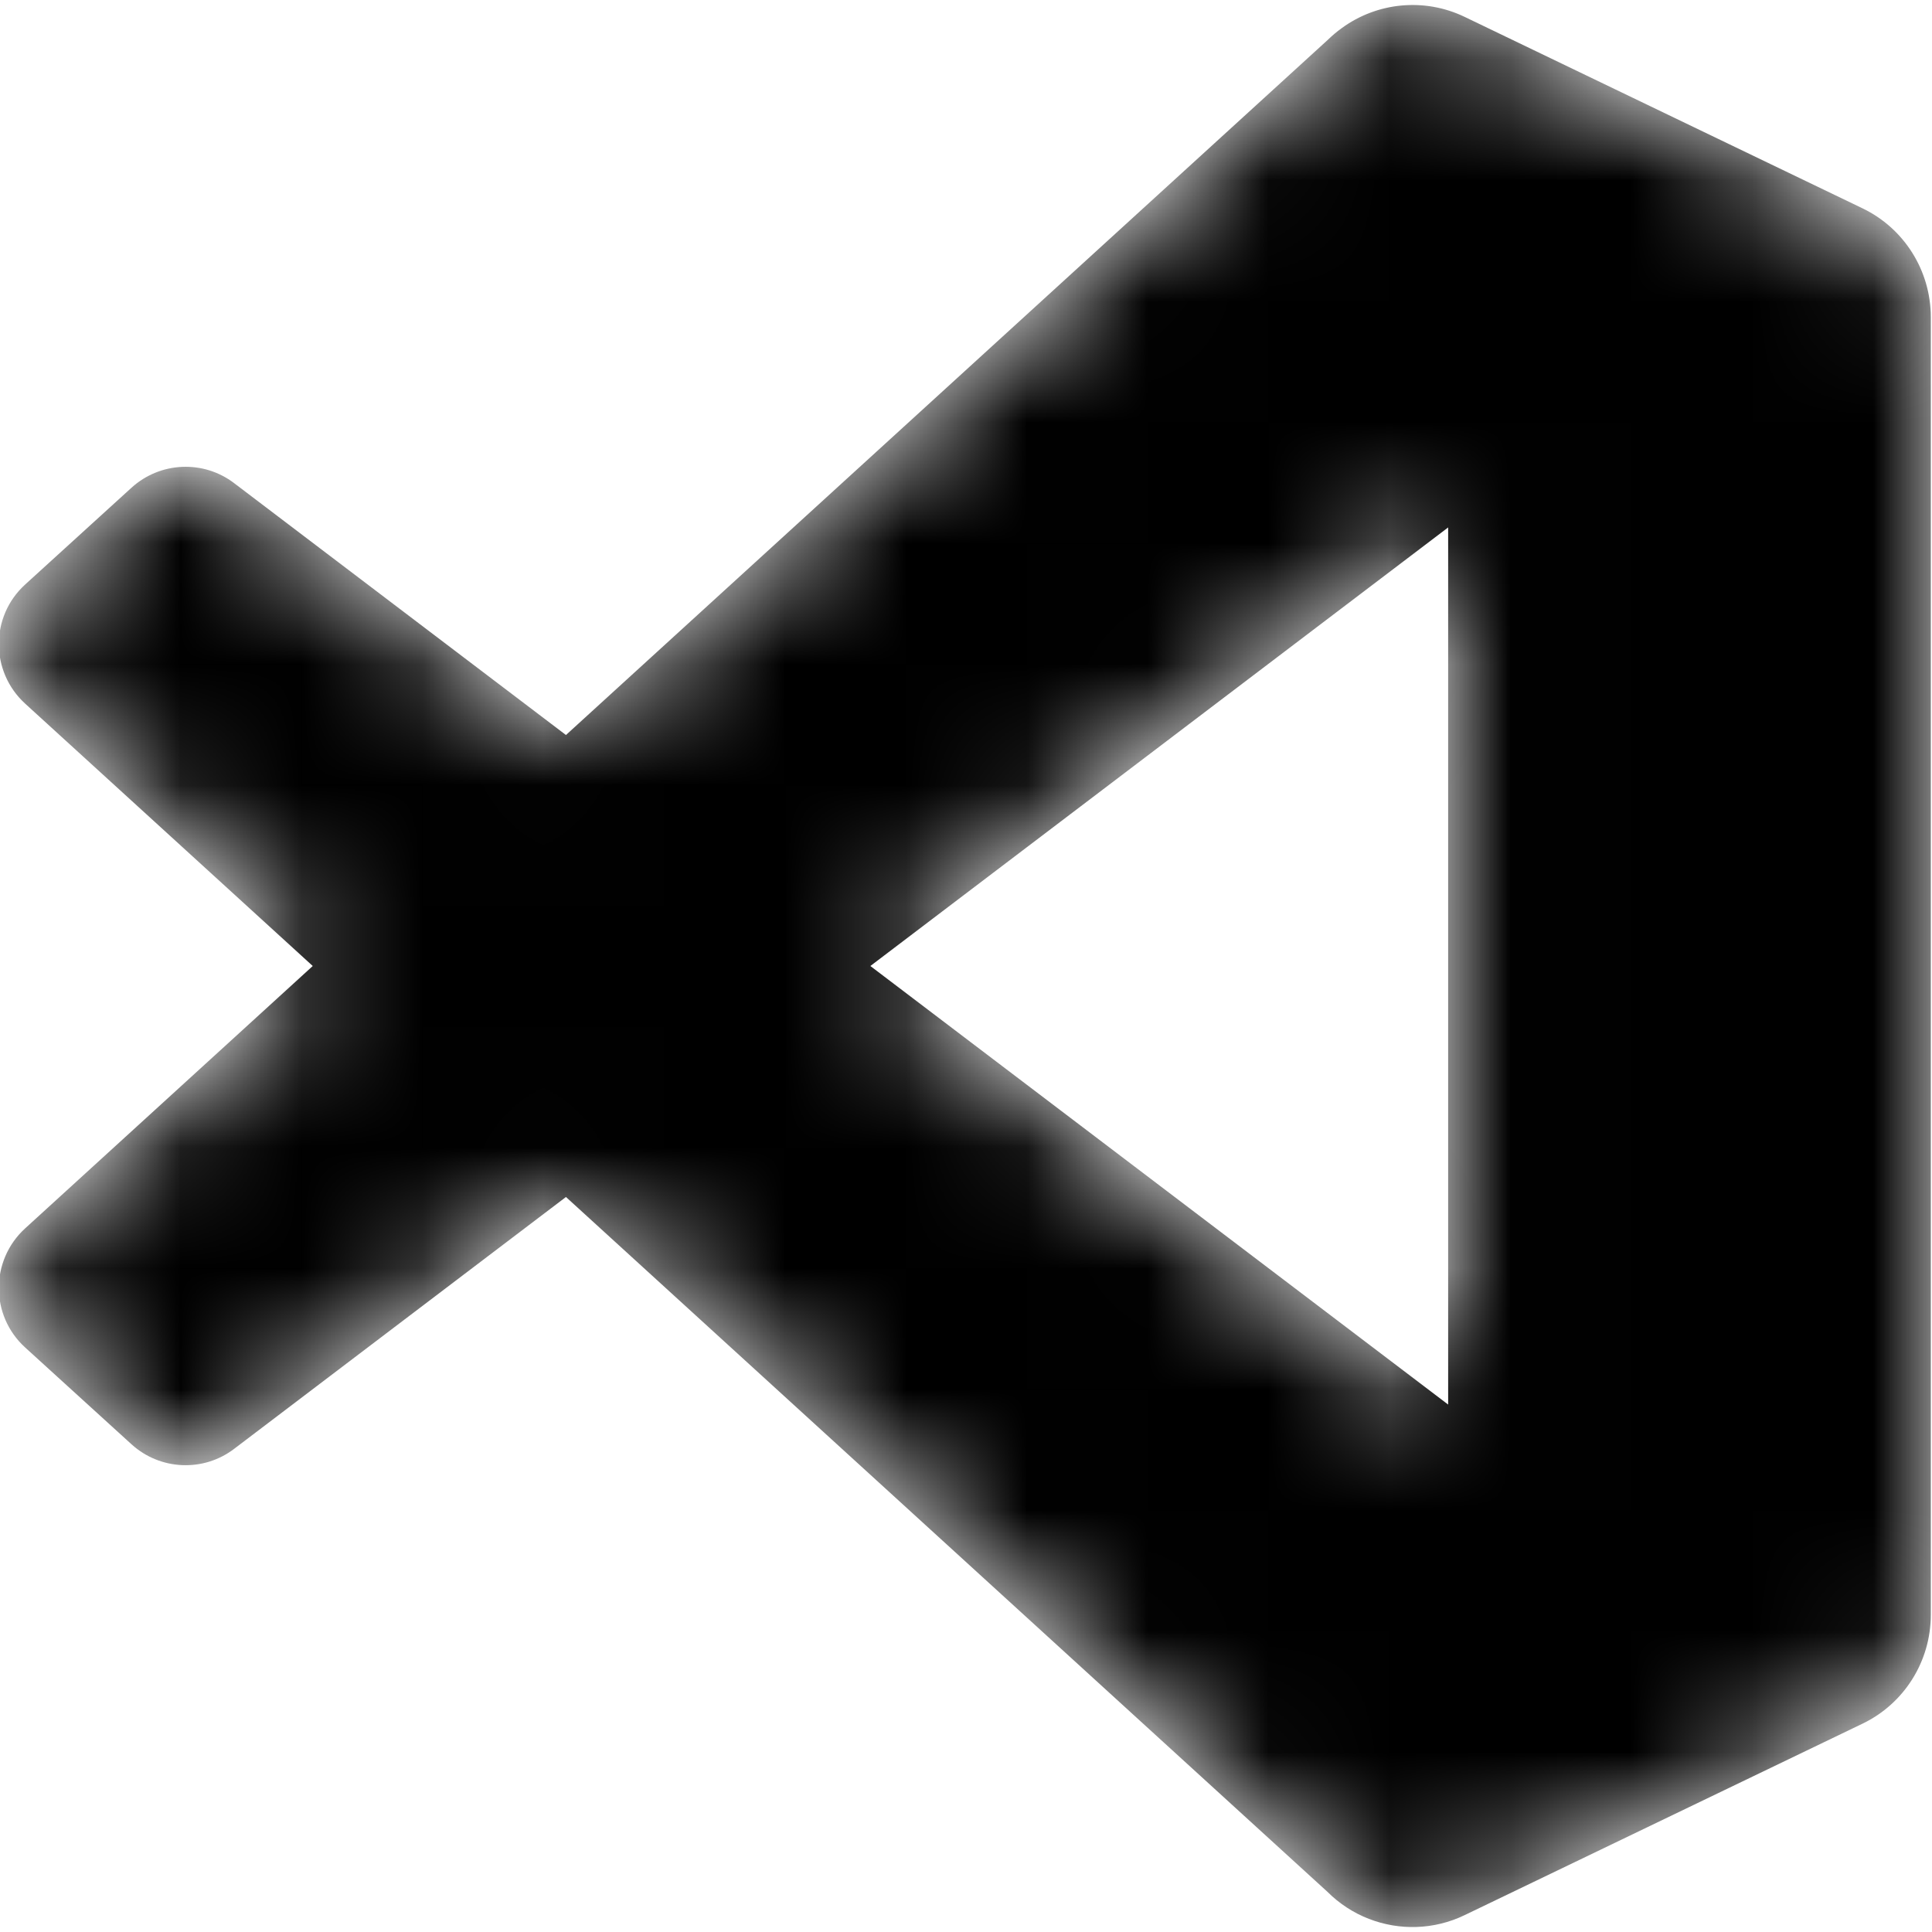 <svg width="16" height="16" viewBox="0 0 16 16" xmlns="http://www.w3.org/2000/svg" fill="currentColor"><mask id="mask0" mask-type="alpha" maskUnits="userSpaceOnUse" x="0" y="0" width="16" height="16"><path fill-rule="evenodd" clip-rule="evenodd" d="M11.346 15.891C11.598 15.989 11.885 15.983 12.14 15.86L15.434 14.275C15.78 14.109 16 13.758 16 13.374V2.626C16 2.242 15.78 1.891 15.434 1.725L12.14 0.14C11.806 -0.021 11.415 0.019 11.122 0.232C11.08 0.262 11.04 0.296 11.003 0.333L4.697 6.087L1.95 4.002C1.694 3.807 1.337 3.823 1.099 4.039L0.218 4.841C-0.072 5.105 -0.073 5.562 0.217 5.827L2.6 8L0.217 10.173C-0.073 10.438 -0.072 10.895 0.218 11.159L1.099 11.961C1.337 12.177 1.694 12.193 1.95 11.998L4.697 9.913L11.003 15.667C11.103 15.767 11.22 15.842 11.346 15.891ZM12.002 4.368L7.217 8L12.002 11.632V4.368Z"/></mask><g mask="url(#mask0)"><path fill-rule="evenodd" clip-rule="evenodd" d="M11.336 15.891C11.588 15.989 11.876 15.983 12.13 15.86L15.424 14.275C15.77 14.109 15.99 13.758 15.99 13.374V2.626C15.99 2.242 15.77 1.891 15.424 1.725L12.13 0.14C11.796 -0.021 11.405 0.019 11.113 0.232C11.071 0.262 11.031 0.296 10.993 0.333L4.687 6.087L1.94 4.002C1.685 3.807 1.327 3.823 1.089 4.039L0.208 4.841C-0.082 5.105 -0.082 5.562 0.208 5.827L2.59 8L0.208 10.173C-0.082 10.438 -0.082 10.895 0.208 11.159L1.089 11.961C1.327 12.177 1.685 12.193 1.94 11.998L4.687 9.913L10.993 15.667C11.093 15.767 11.21 15.842 11.336 15.891ZM11.993 4.368L7.208 8L11.993 11.632V4.368Z"/></g></svg>